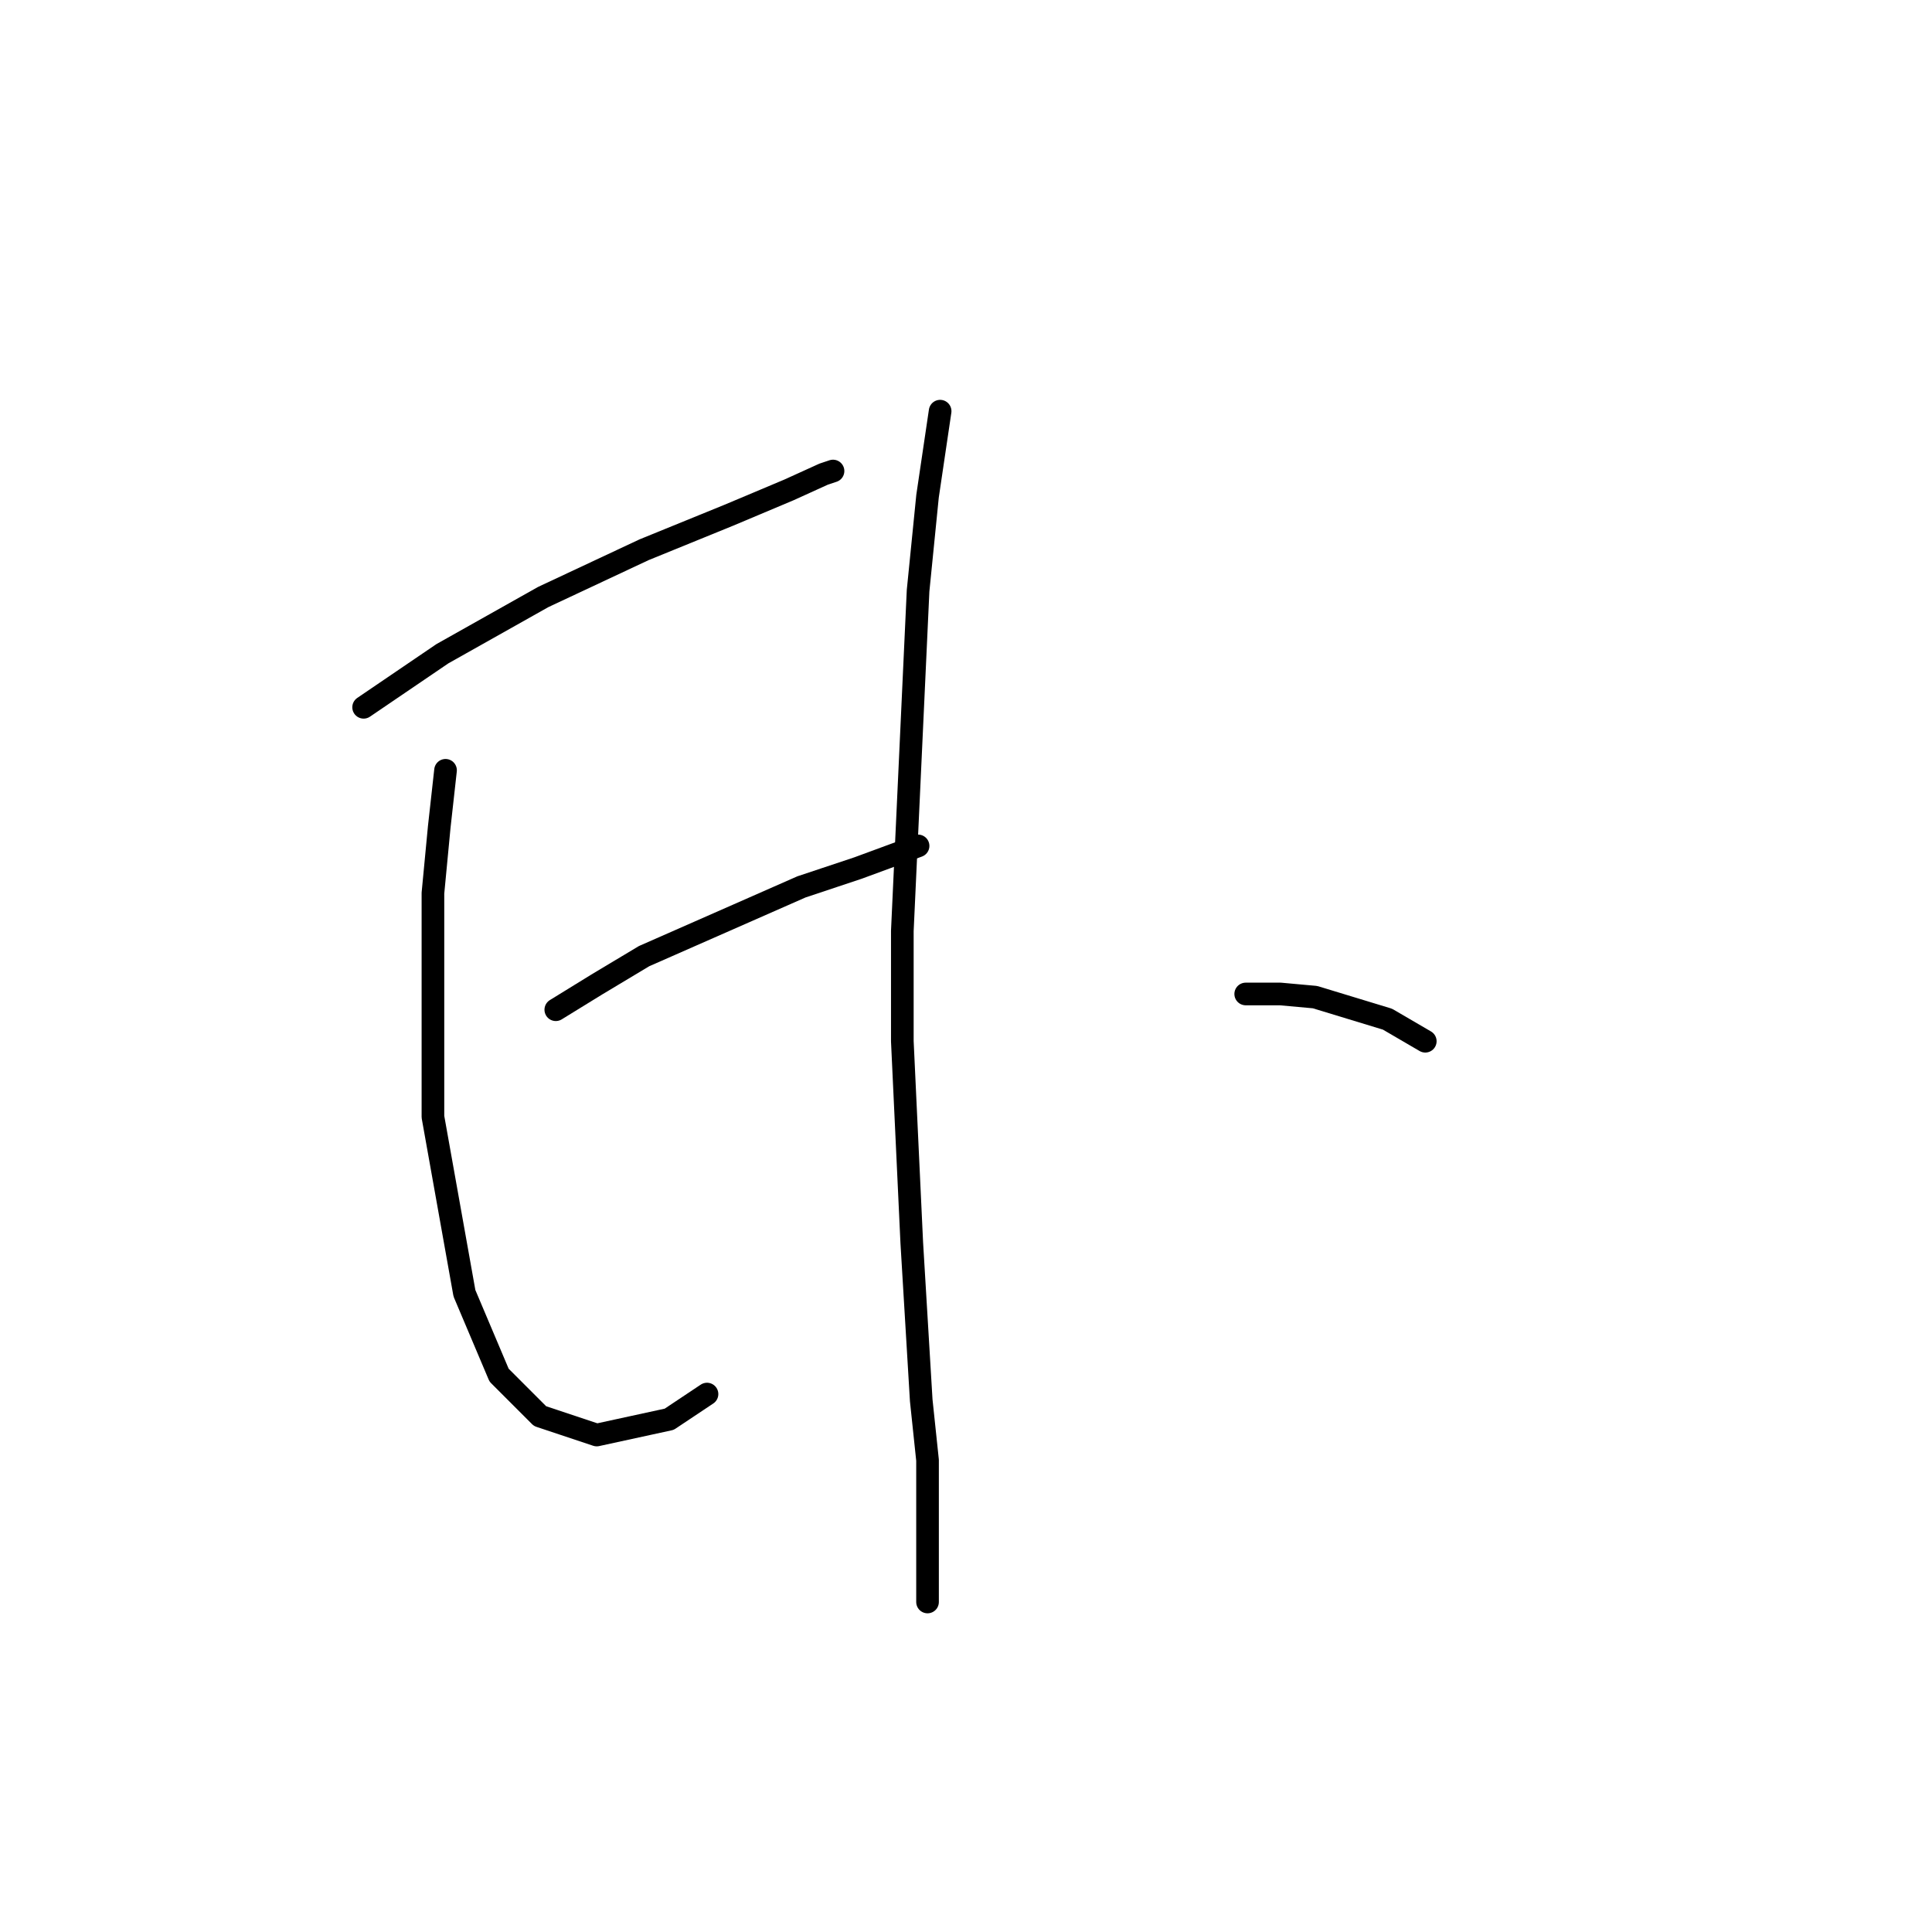 <?xml version="1.0" standalone="no"?>
    <svg width="256" height="256" xmlns="http://www.w3.org/2000/svg" version="1.1">
    <polyline stroke="black" stroke-width="3" stroke-linecap="round" fill="transparent" stroke-linejoin="round" points="48.182 93.72 58.618 86.624 65.297 82.867 71.976 79.11 85.334 72.849 96.604 68.257 104.535 64.918 109.127 62.831 110.38 62.413 110.38 62.413 " />
        <polyline stroke="black" stroke-width="3" stroke-linecap="round" fill="transparent" stroke-linejoin="round" points="59.035 102.069 58.201 109.583 57.366 118.349 57.366 147.987 61.54 171.363 66.132 182.216 71.558 187.643 79.072 190.147 88.673 188.06 93.682 184.721 93.682 184.721 " />
        <polyline stroke="black" stroke-width="3" stroke-linecap="round" fill="transparent" stroke-linejoin="round" points="73.646 133.794 79.072 130.454 85.334 126.698 106.205 117.514 113.719 115.01 121.65 112.087 121.65 112.087 " />
        <polyline stroke="black" stroke-width="3" stroke-linecap="round" fill="transparent" stroke-linejoin="round" points="124.572 54.482 122.903 65.753 121.65 78.275 119.563 123.358 119.563 137.968 120.815 164.684 122.068 185.555 122.903 193.487 122.903 212.271 122.903 212.271 " />
        <polyline stroke="black" stroke-width="3" stroke-linecap="round" fill="transparent" stroke-linejoin="round" points="165.063 131.707 169.655 131.707 174.247 132.124 183.848 135.046 188.857 137.968 188.857 137.968 " />
        </svg>